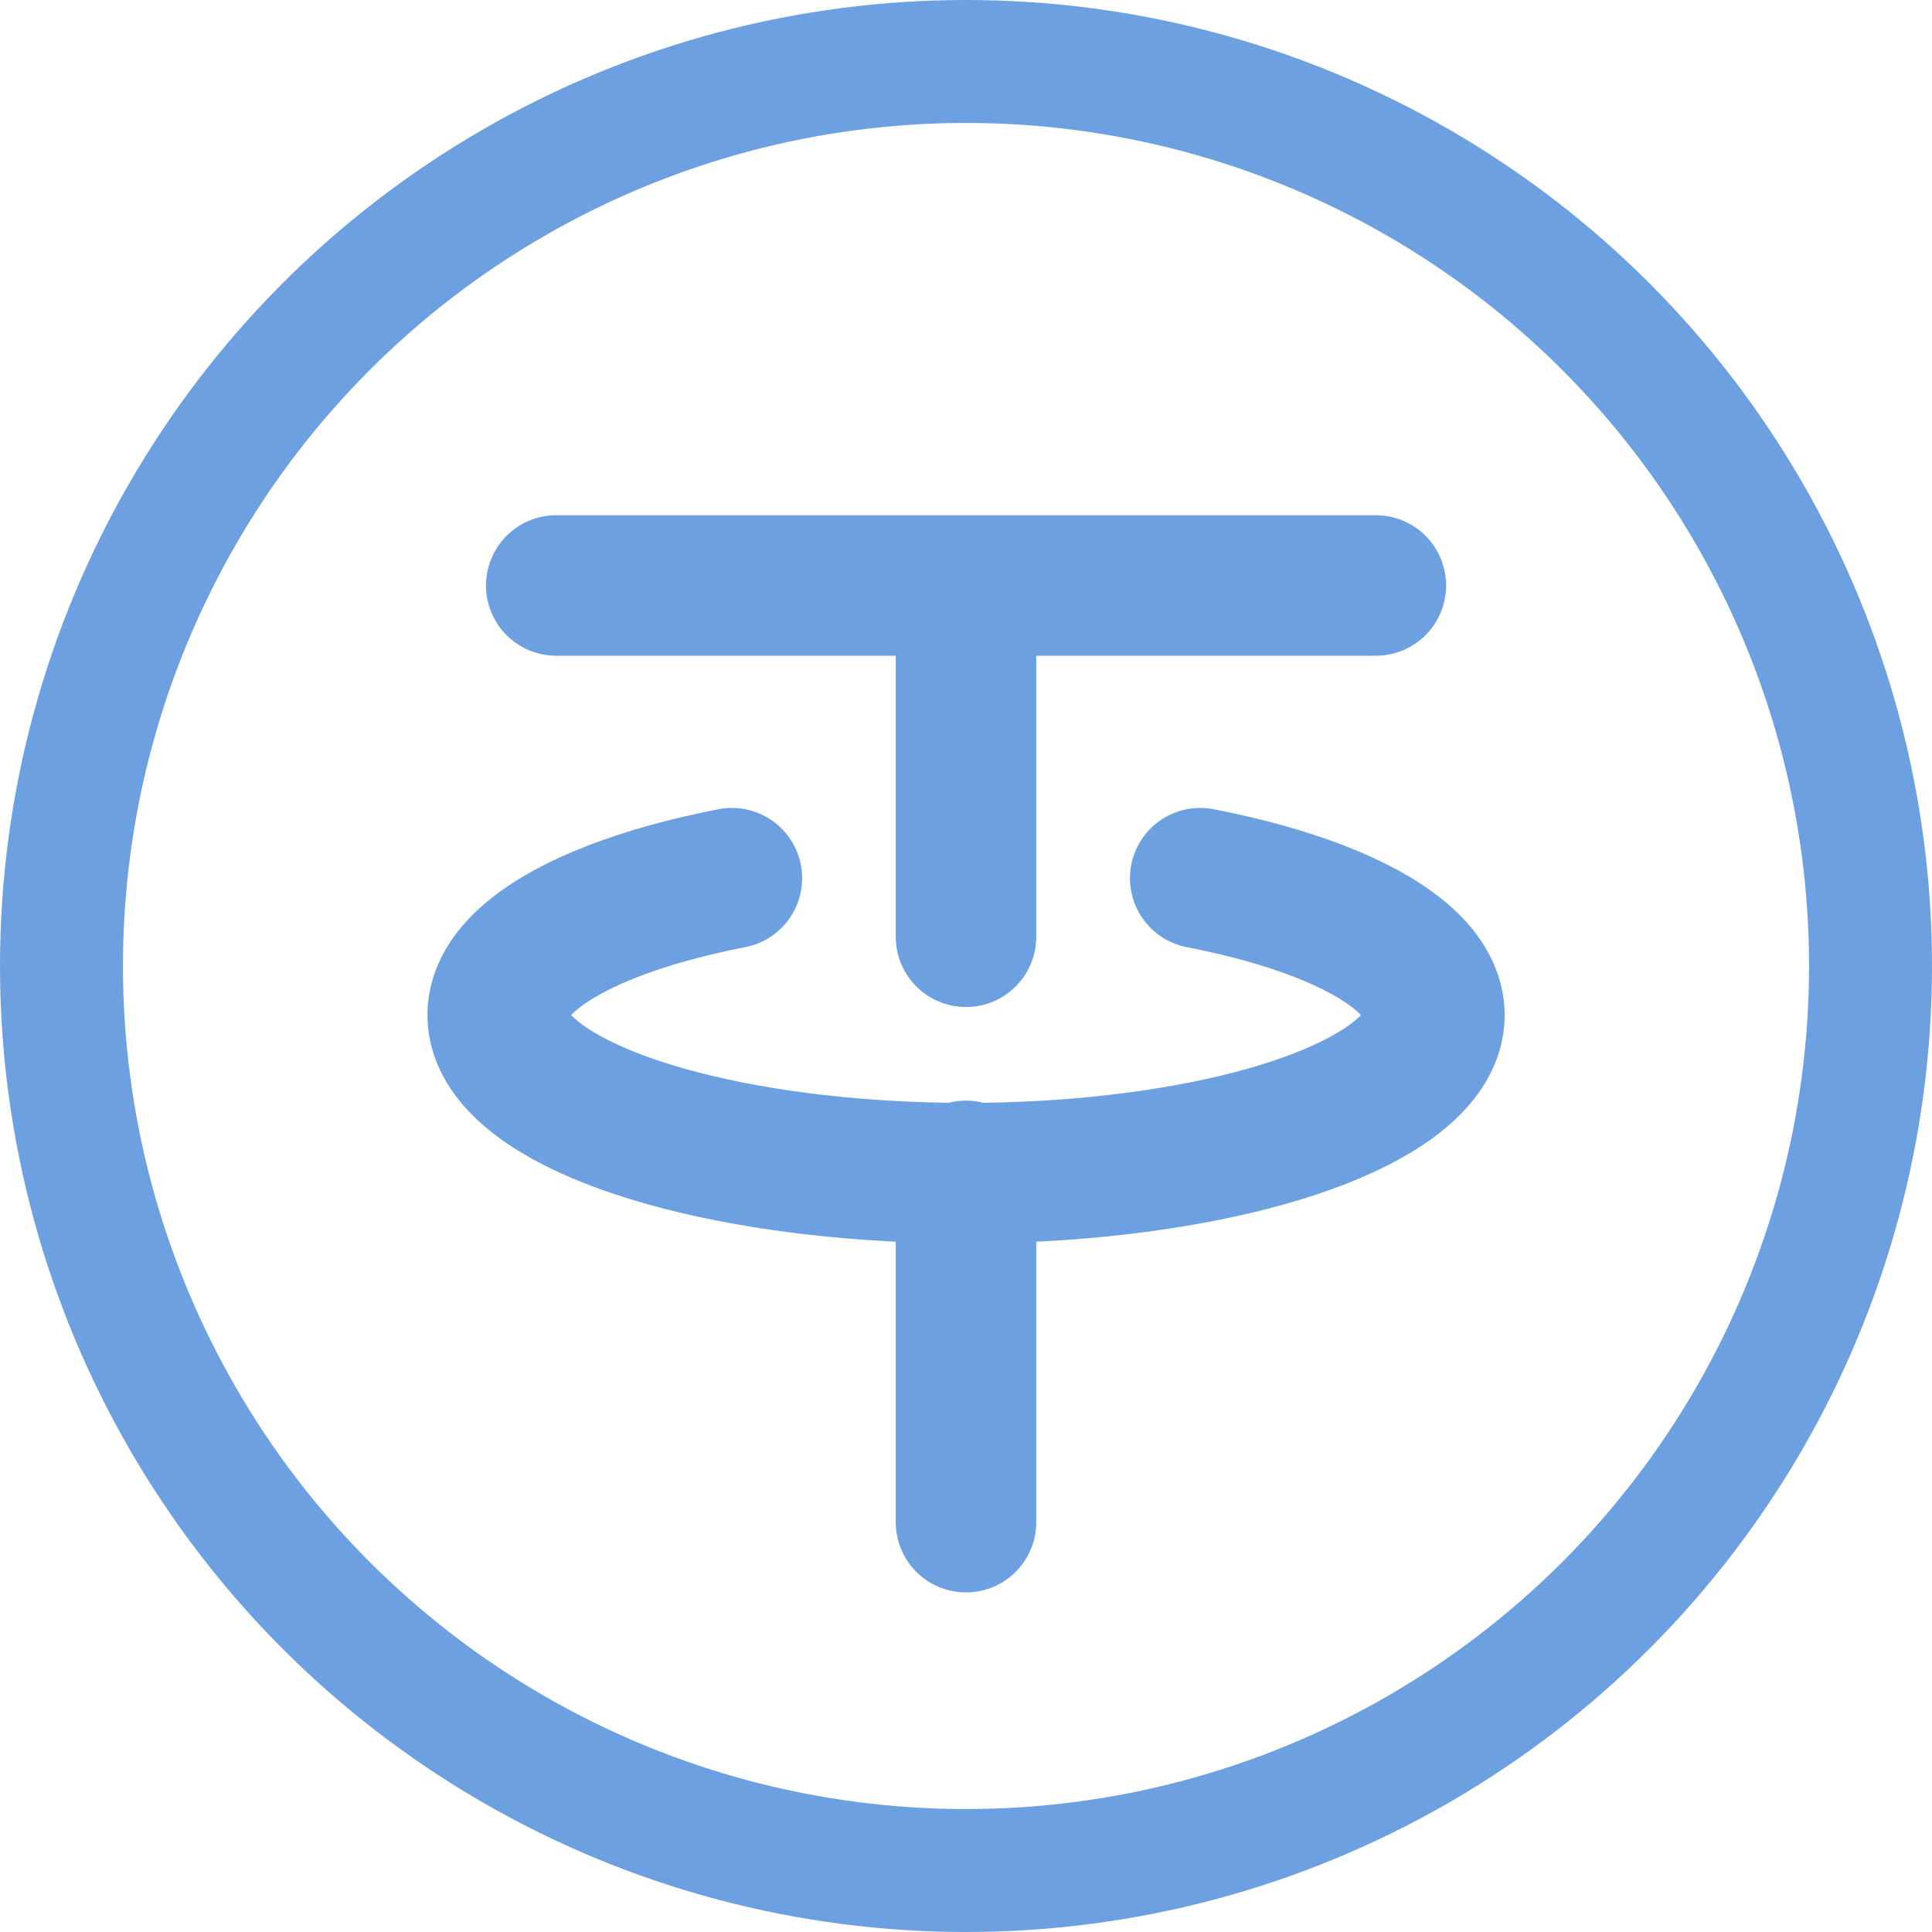 <svg width="22" height="22" viewBox="0 0 22 22" fill="none" xmlns="http://www.w3.org/2000/svg">
<path d="M6.334 6.667H15.667M11 6.667V10.667M11 17.333V13.333M8.334 10C7.317 10.198 6.522 10.504 6.073 10.87C5.624 11.236 5.545 11.642 5.849 12.025C6.153 12.407 6.822 12.746 7.754 12.987C8.685 13.228 9.826 13.359 11 13.359C12.174 13.359 13.316 13.228 14.247 12.987C15.178 12.746 15.848 12.407 16.152 12.025C16.456 11.642 16.377 11.236 15.928 10.87C15.478 10.504 14.684 10.198 13.667 10" stroke="#6DA0E1" stroke-width="1.6" stroke-linecap="round" stroke-linejoin="round"/>
<circle cx="11" cy="11" r="10.3" stroke="#6DA0E1" stroke-width="1.4"/>
</svg>
